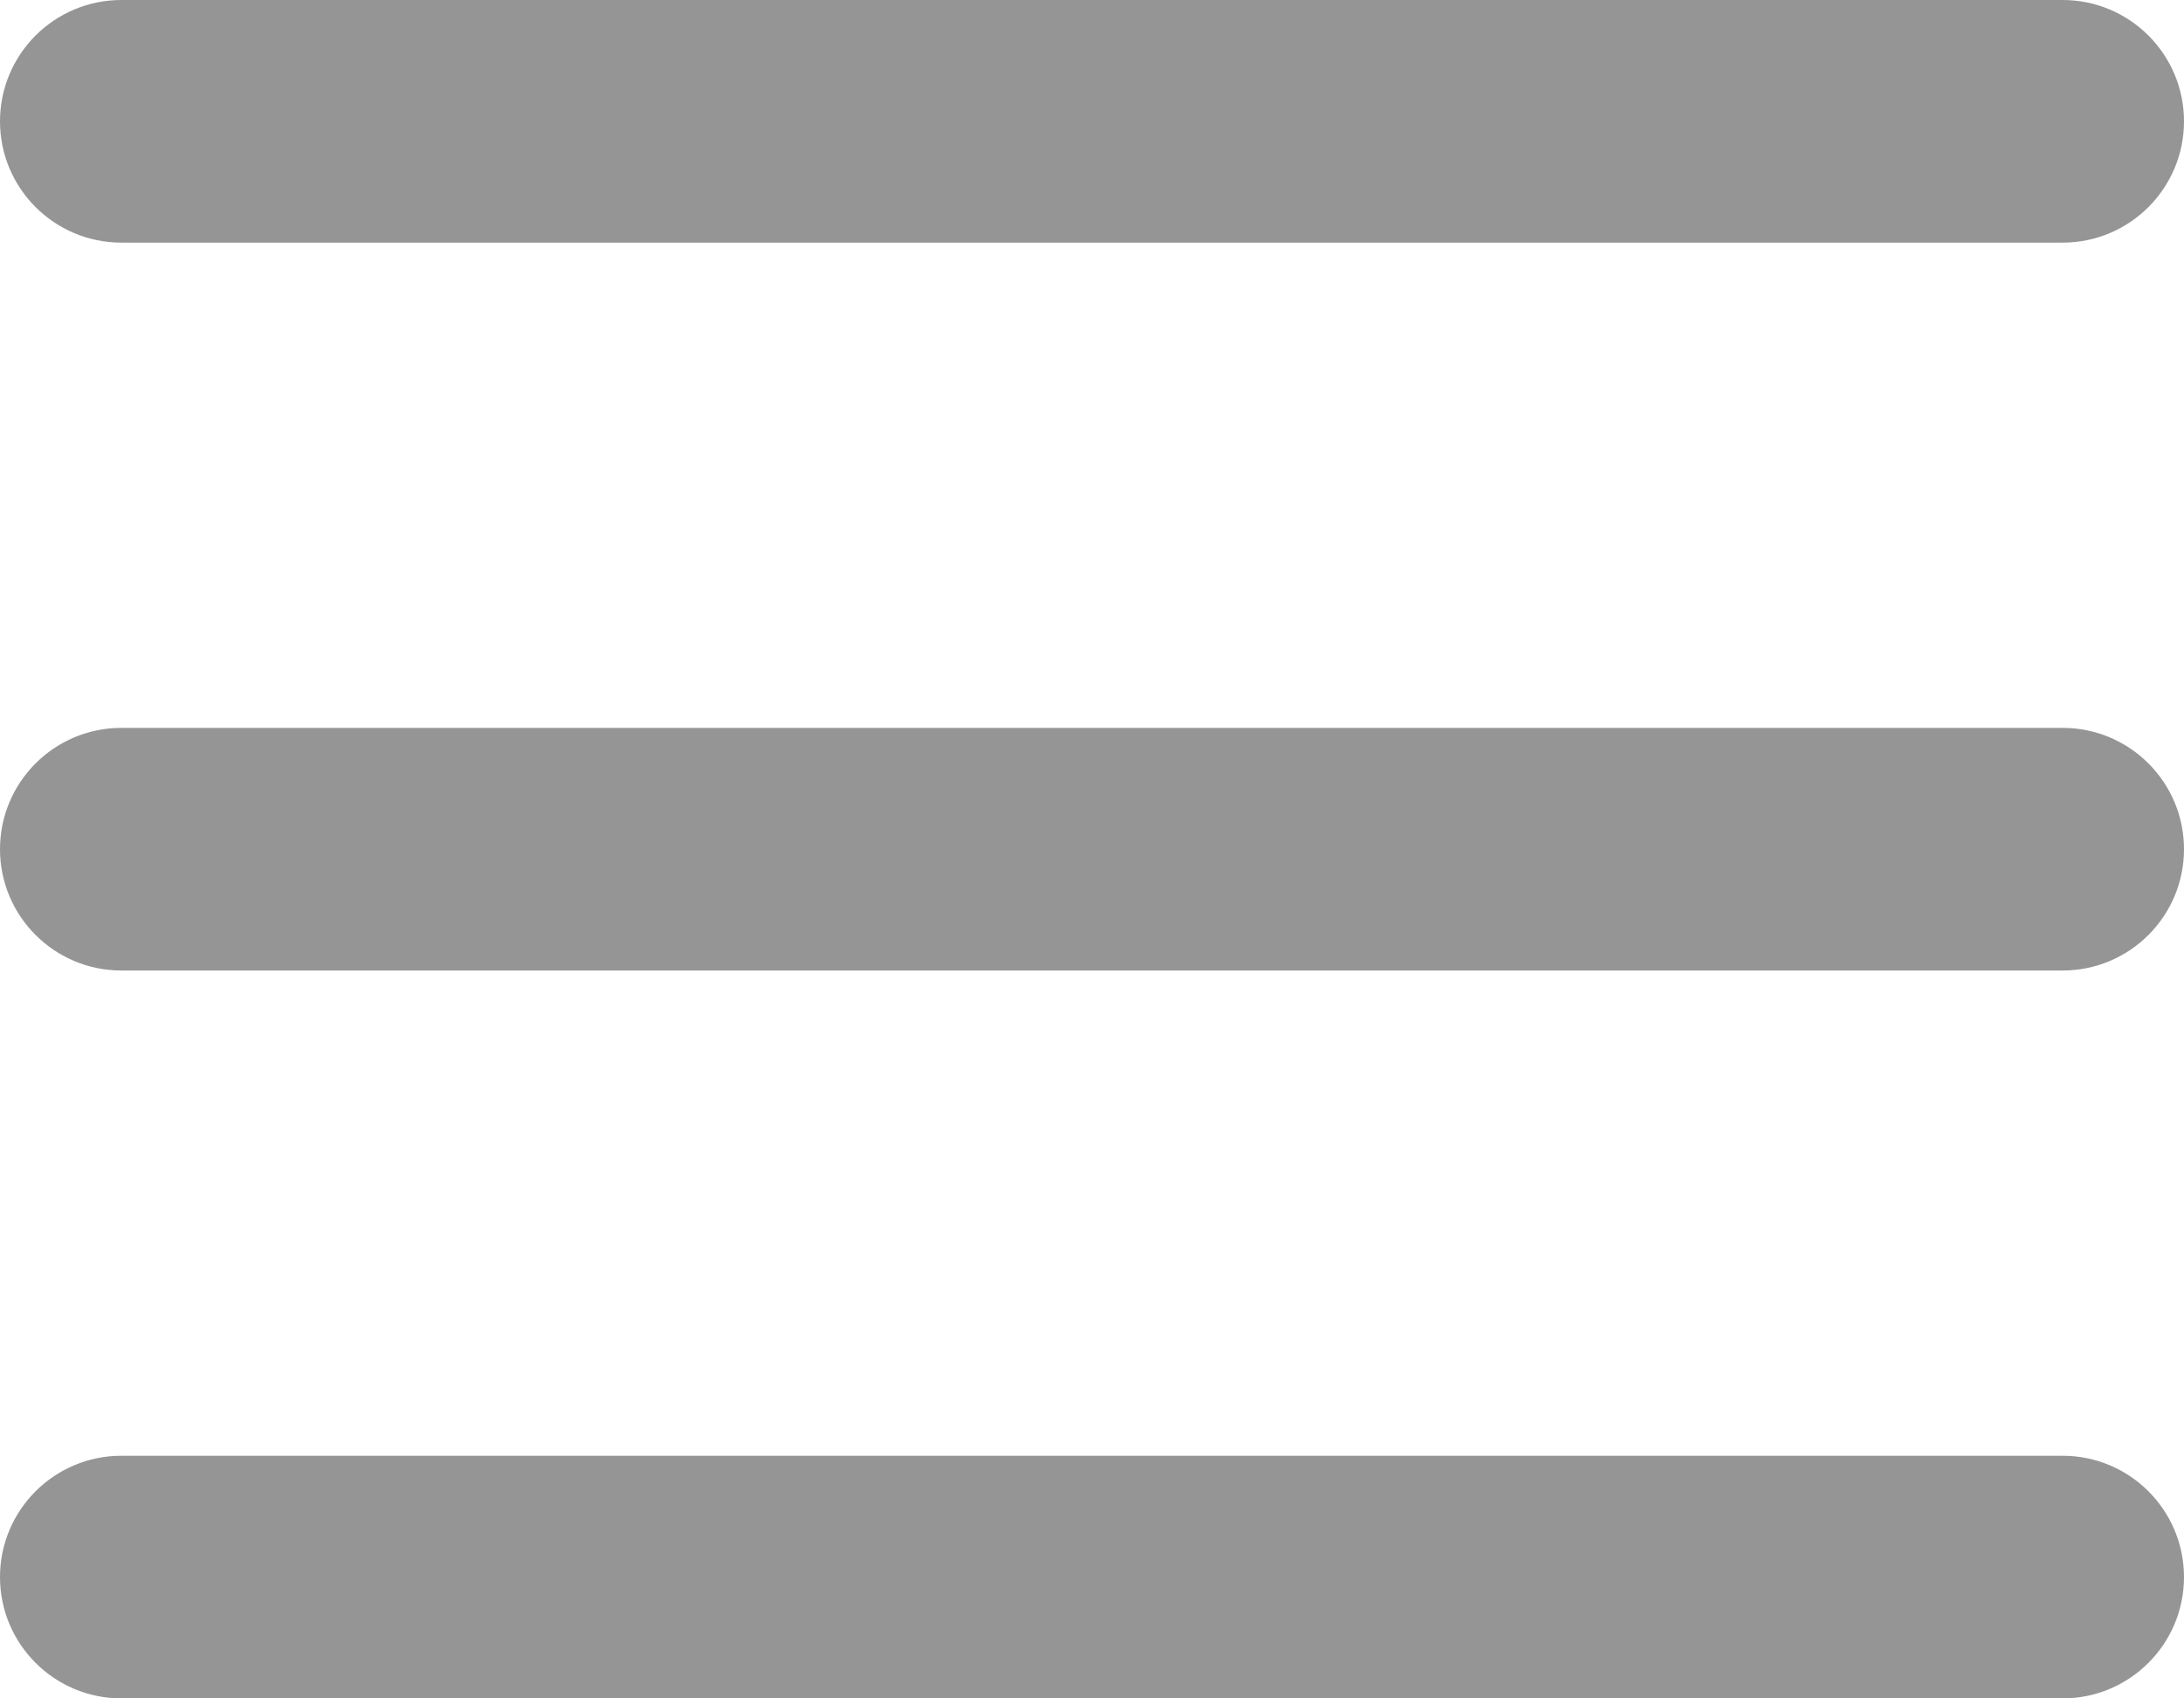 <svg xmlns="http://www.w3.org/2000/svg" xmlns:xlink="http://www.w3.org/1999/xlink" width="18px" height="14px">
<path fill-rule="evenodd"  fill="rgb(149, 149, 149)"
 d="M1.000,-0.000 L17.000,-0.000 C17.552,-0.000 18.000,0.448 18.000,1.000 C18.000,1.552 17.552,2.000 17.000,2.000 L1.000,2.000 C0.448,2.000 0.000,1.552 0.000,1.000 C0.000,0.448 0.448,-0.000 1.000,-0.000 Z"/>
<path fill-rule="evenodd"  fill="rgb(149, 149, 149)"
 d="M1.000,6.000 L17.000,6.000 C17.552,6.000 18.000,6.448 18.000,7.000 C18.000,7.552 17.552,8.000 17.000,8.000 L1.000,8.000 C0.448,8.000 0.000,7.552 0.000,7.000 C0.000,6.448 0.448,6.000 1.000,6.000 Z"/>
<path fill-rule="evenodd"  fill="rgb(149, 149, 149)"
 d="M1.000,12.000 L17.000,12.000 C17.552,12.000 18.000,12.448 18.000,13.000 C18.000,13.552 17.552,14.000 17.000,14.000 L1.000,14.000 C0.448,14.000 0.000,13.552 0.000,13.000 C0.000,12.448 0.448,12.000 1.000,12.000 Z"/>
</svg>